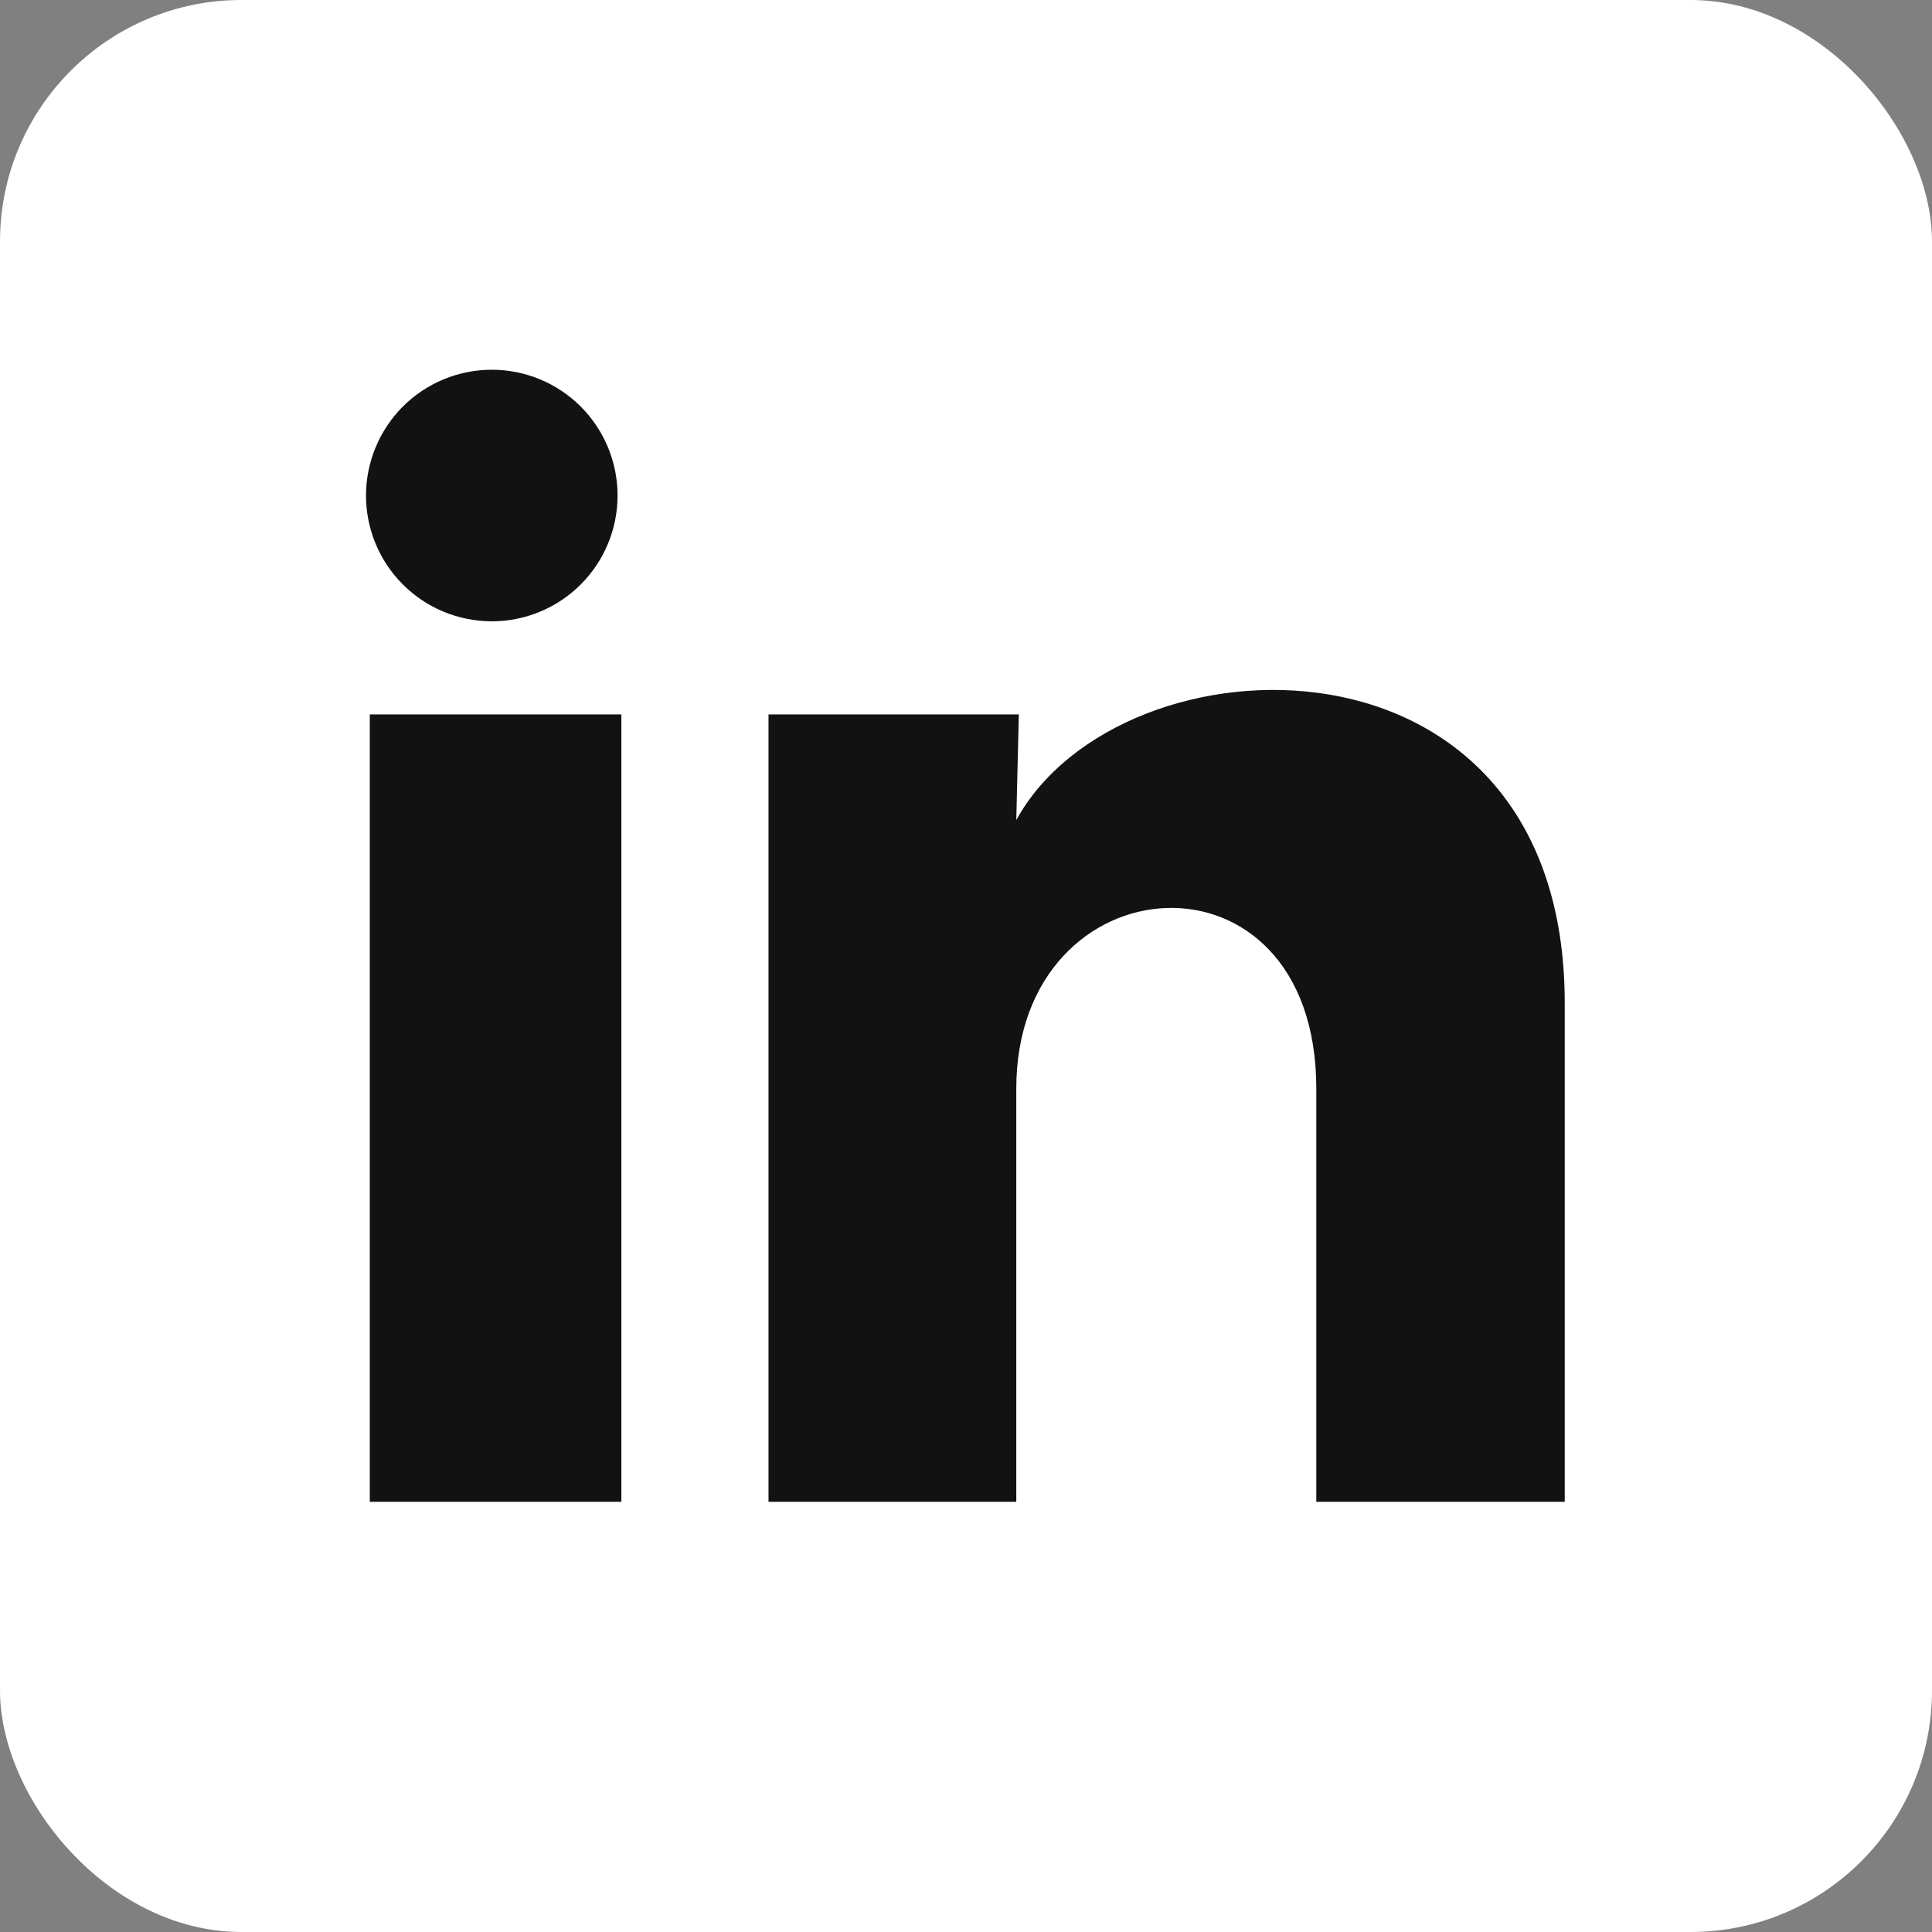 <svg width="32" height="32" viewBox="0 0 32 32" fill="none" xmlns="http://www.w3.org/2000/svg">
<rect x="0" y="0" width="32" height="32" fill="#808080" stroke="none"/>
<rect width="32" height="32" rx="4" fill="white"/>
<path d="M10.229 8.208C10.229 8.761 10.009 9.291 9.618 9.681C9.227 10.072 8.697 10.291 8.145 10.291C7.592 10.29 7.062 10.071 6.672 9.68C6.281 9.289 6.062 8.759 6.062 8.206C6.063 7.654 6.283 7.124 6.673 6.733C7.064 6.343 7.594 6.124 8.147 6.124C8.699 6.124 9.229 6.344 9.62 6.735C10.01 7.126 10.229 7.656 10.229 8.208ZM10.292 11.833H6.125V24.875H10.292V11.833ZM16.875 11.833H12.729V24.875H16.833V18.031C16.833 14.219 21.802 13.865 21.802 18.031V24.875H25.917V16.615C25.917 10.188 18.562 10.427 16.833 13.583L16.875 11.833Z" fill="#121212"/>
</svg>
